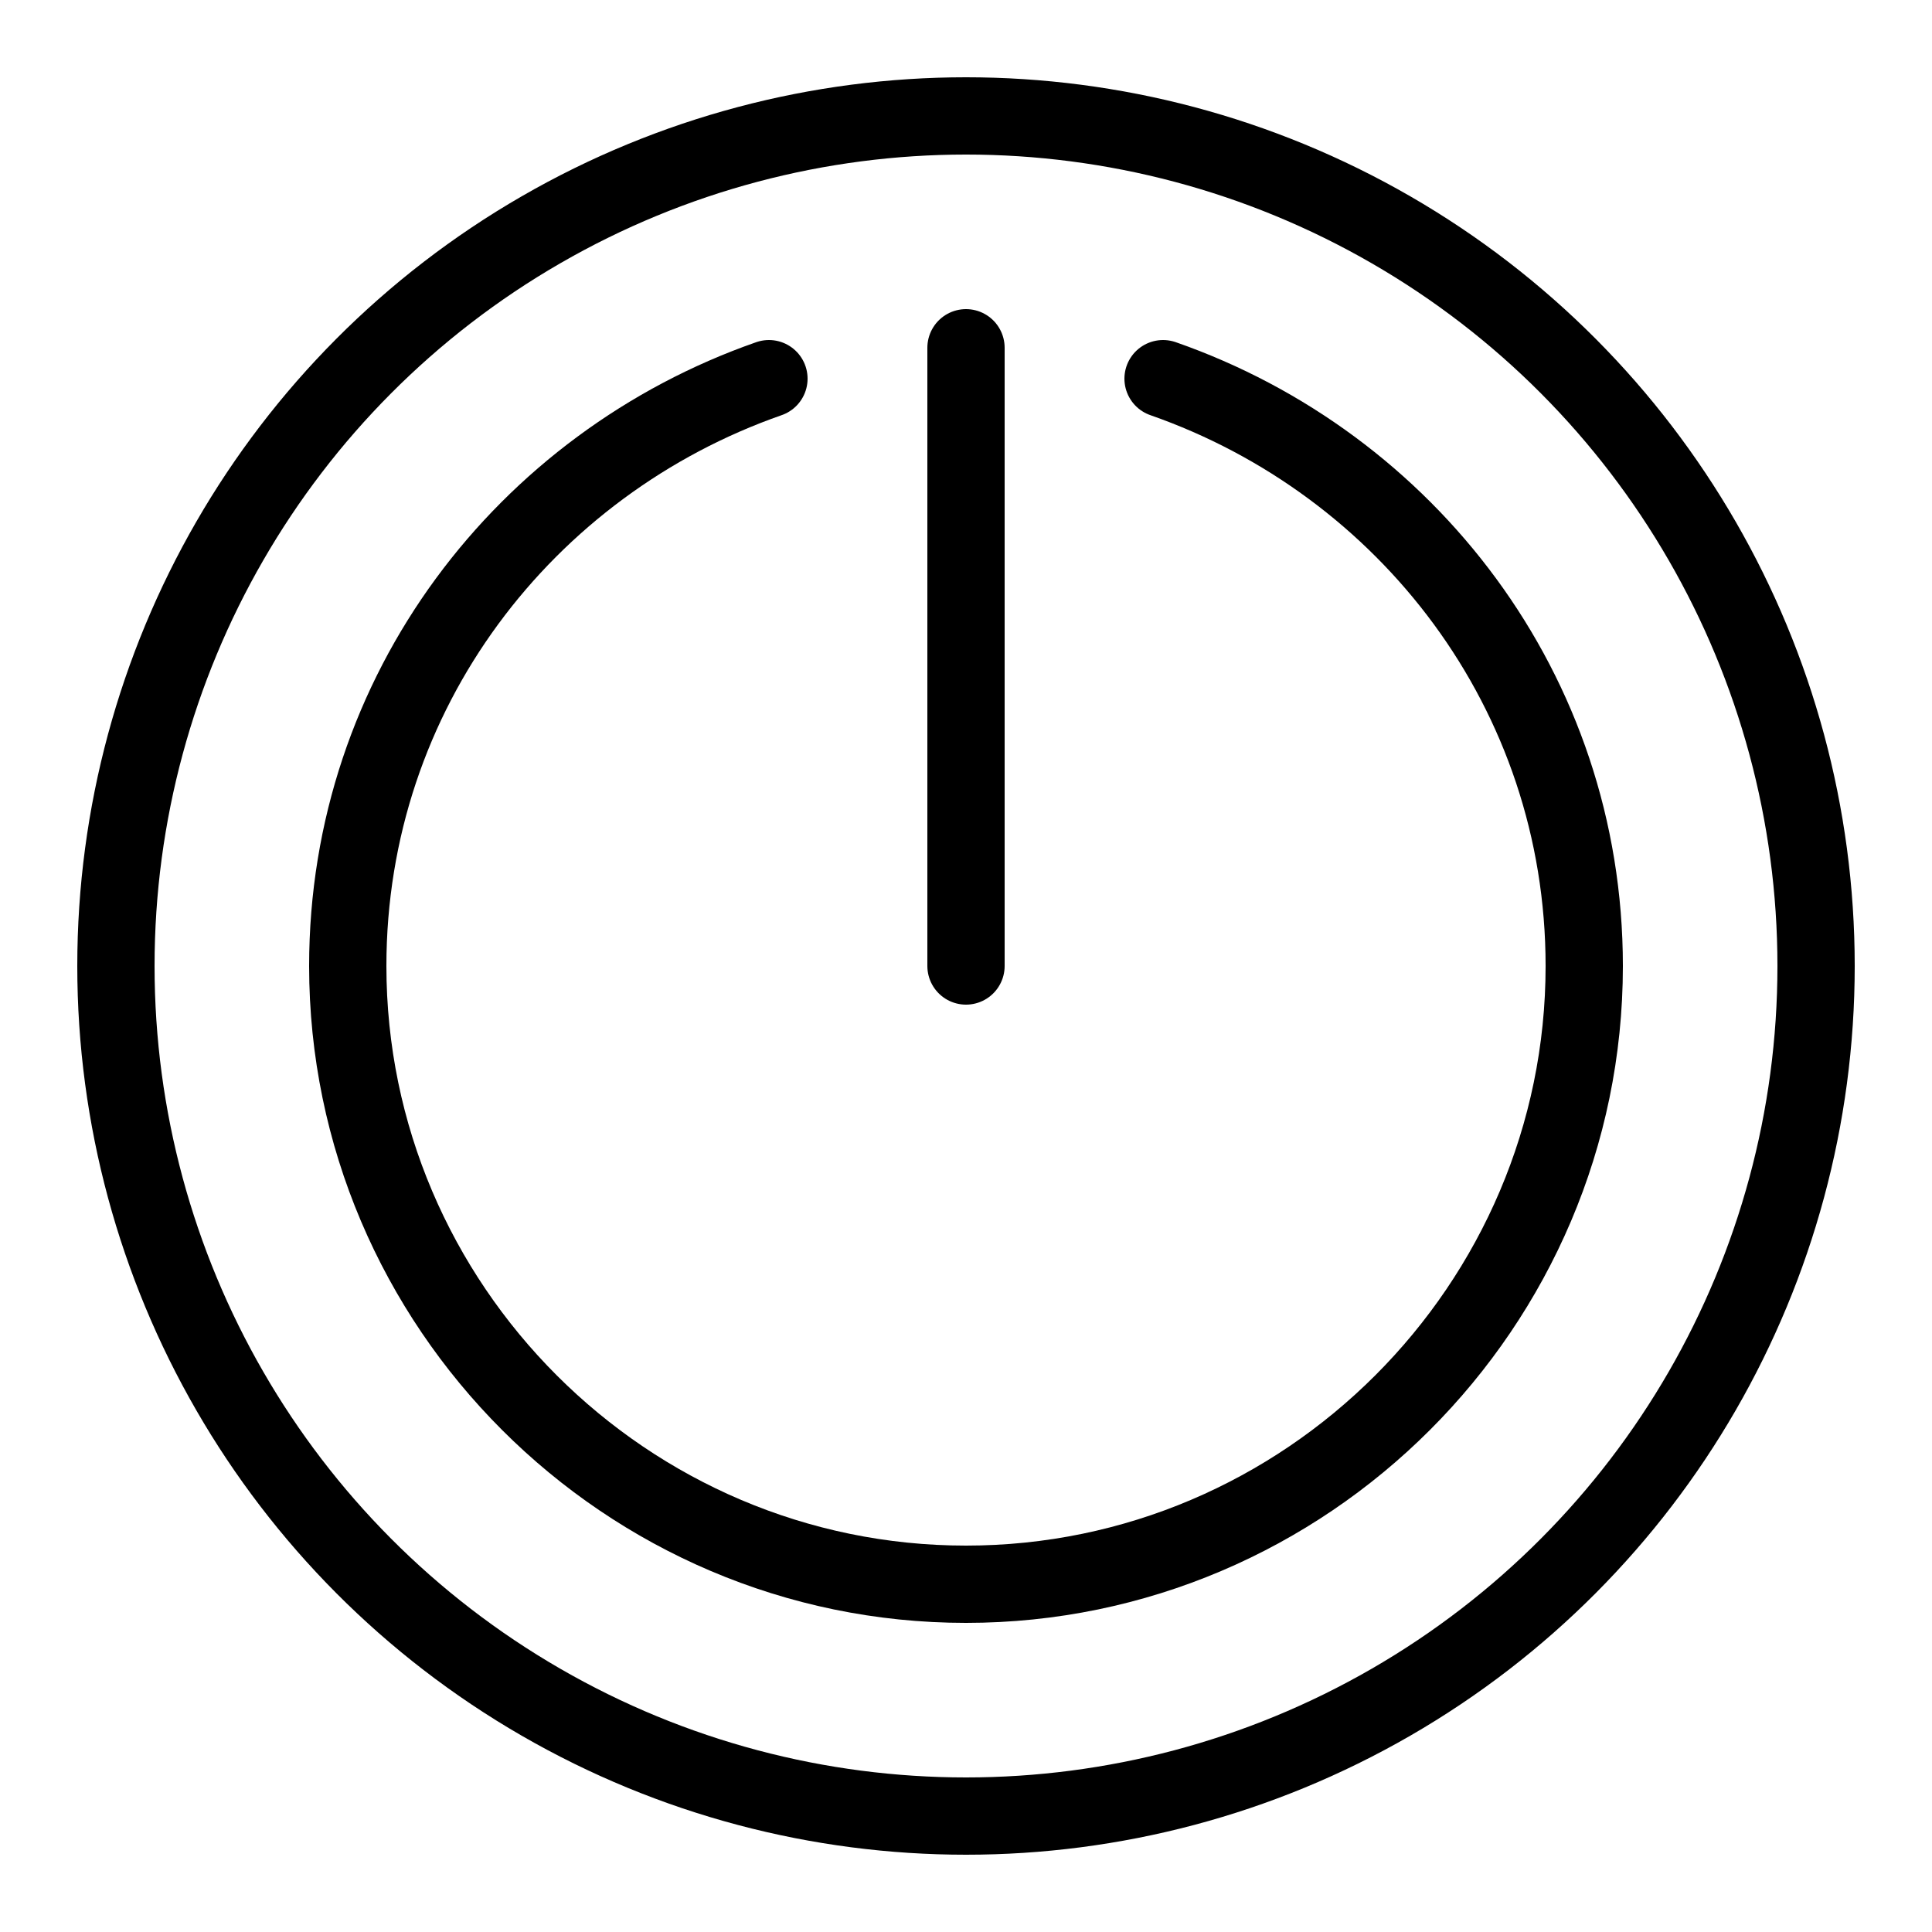 <?xml version="1.0" encoding="utf-8"?>
<!-- Generator: Adobe Illustrator 24.0.1, SVG Export Plug-In . SVG Version: 6.00 Build 0)  -->
<svg version="1.1" id="Layer_1" xmlns="http://www.w3.org/2000/svg" xmlns:xlink="http://www.w3.org/1999/xlink" x="0px" y="0px"
	 viewBox="0 0 50 50" style="enable-background:new 0 0 50 50;" xml:space="preserve">
<style type="text/css">
	.st0{fill:none;stroke:#000000;stroke-width:2;stroke-miterlimit:10;}
	.st1{fill:none;stroke:#000000;stroke-width:2;stroke-linecap:round;stroke-linejoin:round;stroke-miterlimit:10;}
</style>
<circle class="st0" cx="25" cy="25" r="22"/>
<line class="st1" x1="25" y1="25" x2="25" y2="9"/>
<path class="st1" d="M19.9,9.8C13.6,12,9,17.9,9,25c0,8.8,7.2,16,16,16s16-7.2,16-16c0-7.1-4.6-13-10.9-15.2"/>
</svg>
